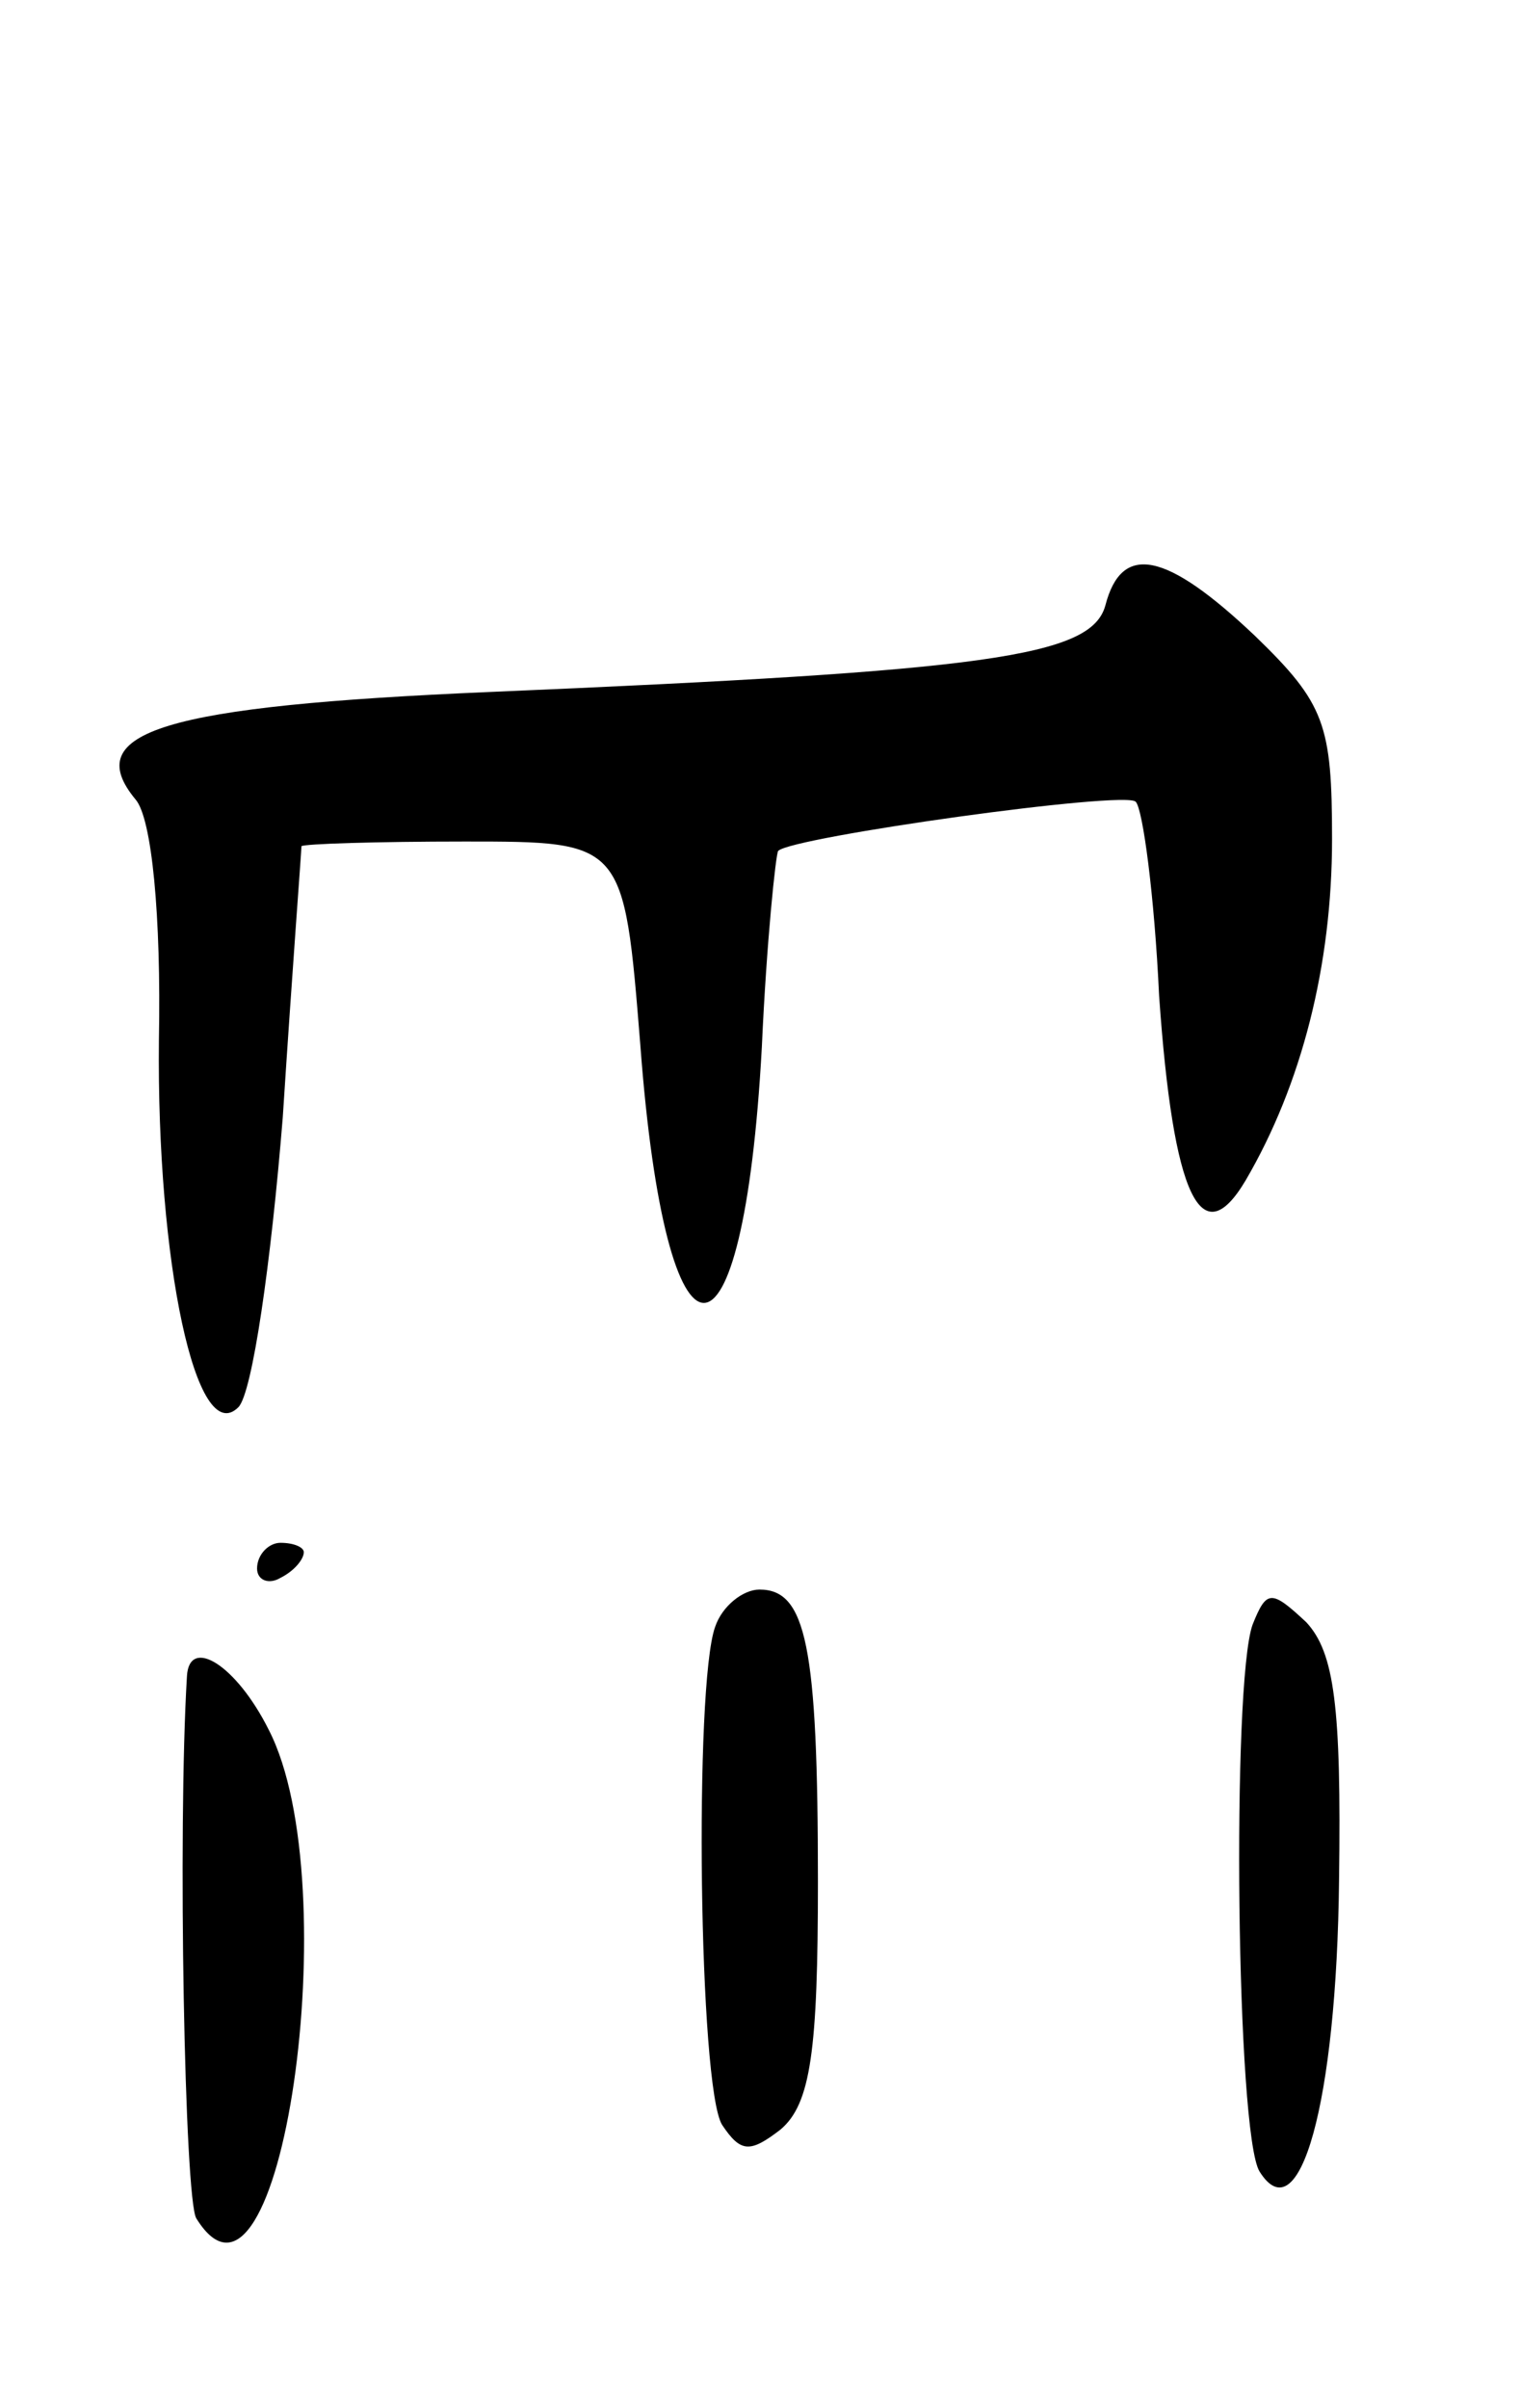 <svg version="1.0" xmlns="http://www.w3.org/2000/svg"
 width="65pt" height="103pt" viewBox="0 0 65 103"
 preserveAspectRatio="xMidYMid meet">
<g transform="translate(0,103) scale(0.1,-0.1)"
fill="#000000" stroke="none">
<path d="M473 771 c-6 -22 -51 -28 -263 -37 -140 -6 -176 -17 -152 -46 7 -8
11 -50 10 -103 -1 -95 16 -175 34 -157 6 6 14 62 19 124 4 62 8 114 8 116 1 1
32 2 70 2 68 0 68 0 75 -87 11 -147 44 -147 52 -1 2 45 6 83 7 84 6 6 149 26
153 21 3 -3 8 -40 10 -83 6 -86 18 -111 37 -79 24 41 37 92 37 146 0 49 -3 58
-33 87 -38 36 -57 40 -64 13z"/>
<path d="M110 359 c0 -5 5 -7 10 -4 6 3 10 8 10 11 0 2 -4 4 -10 4 -5 0 -10
-5 -10 -11z"/>
<path d="M306 334 c-9 -25 -7 -197 3 -213 8 -12 12 -12 25 -2 13 11 16 34 16
106 0 101 -5 125 -25 125 -7 0 -16 -7 -19 -16z"/>
<path d="M536 335 c-9 -25 -7 -218 3 -234 17 -27 33 29 34 125 1 74 -2 97 -14
110 -15 14 -17 14 -23 -1z"/>
<path d="M80 313 c-4 -66 -1 -224 4 -232 36 -58 65 143 31 209 -14 28 -34 40
-35 23z"/>
</g>
</svg>

